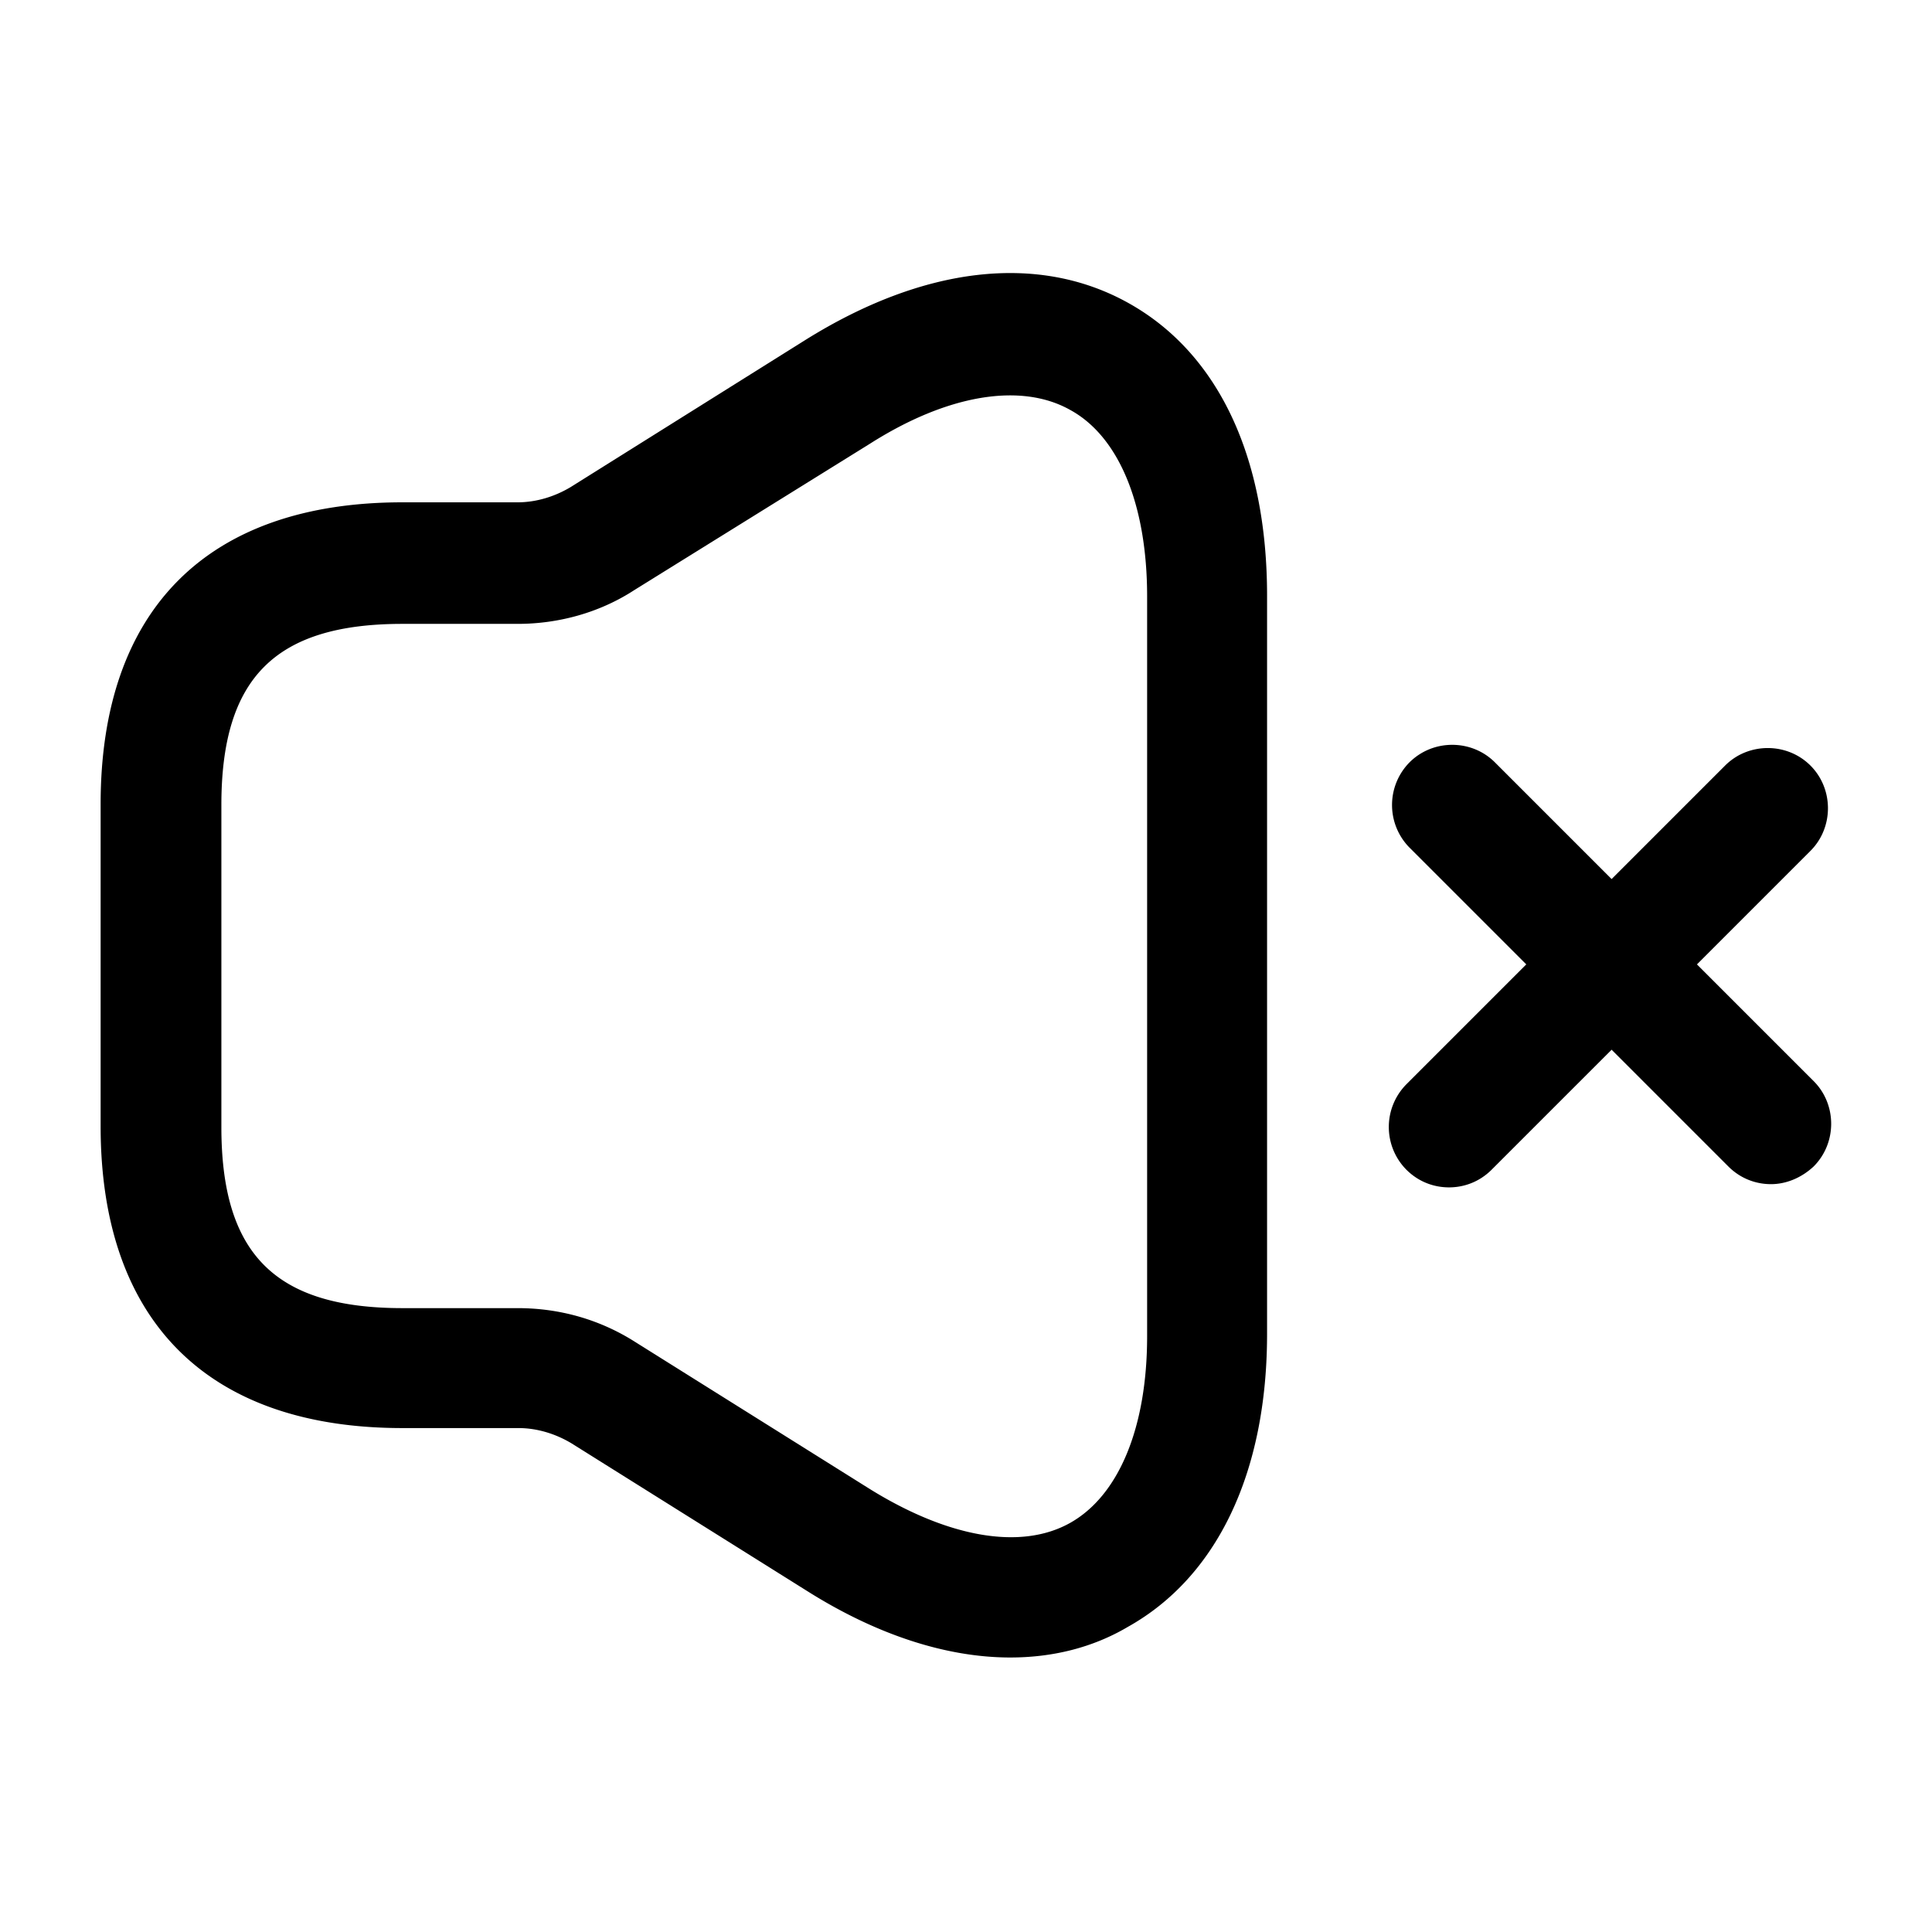 <svg viewBox="0 0 24 24" fill="none"><path fill="currentColor" d="M12.55 20.59c-.79 0-1.66-.28-2.53-.83L7.1 17.93c-.2-.12-.43-.19-.66-.19H5c-2.42 0-3.75-1.33-3.75-3.75v-4c0-2.42 1.33-3.75 3.75-3.75h1.43c.23 0 .46-.07.66-.19l2.92-1.83c1.46-.91 2.88-1.08 4-.46 1.12.62 1.73 1.91 1.73 3.64v9.17c0 1.72-.62 3.02-1.73 3.64-.44.26-.94.38-1.46.38ZM5 7.75c-1.58 0-2.25.67-2.25 2.25v4c0 1.58.67 2.25 2.25 2.25h1.43c.52 0 1.02.14 1.46.42l2.92 1.83c.97.6 1.87.76 2.48.42.61-.34.96-1.19.96-2.32V7.41c0-1.14-.35-1.99-.96-2.32-.61-.34-1.52-.19-2.48.42L7.88 7.33c-.43.28-.94.42-1.45.42H5ZM22 14.71c-.19 0-.38-.07-.53-.22l-3.96-3.96a.754.754 0 0 1 0-1.06c.29-.29.77-.29 1.06 0l3.96 3.96c.29.29.29.77 0 1.06-.15.14-.34.22-.53.22Z"/><path fill="currentColor" d="M18 14.75c-.19 0-.38-.07-.53-.22a.754.754 0 0 1 0-1.06l3.96-3.96c.29-.29.77-.29 1.06 0 .29.29.29.77 0 1.06l-3.96 3.96c-.15.15-.34.22-.53.22Z"/></svg>